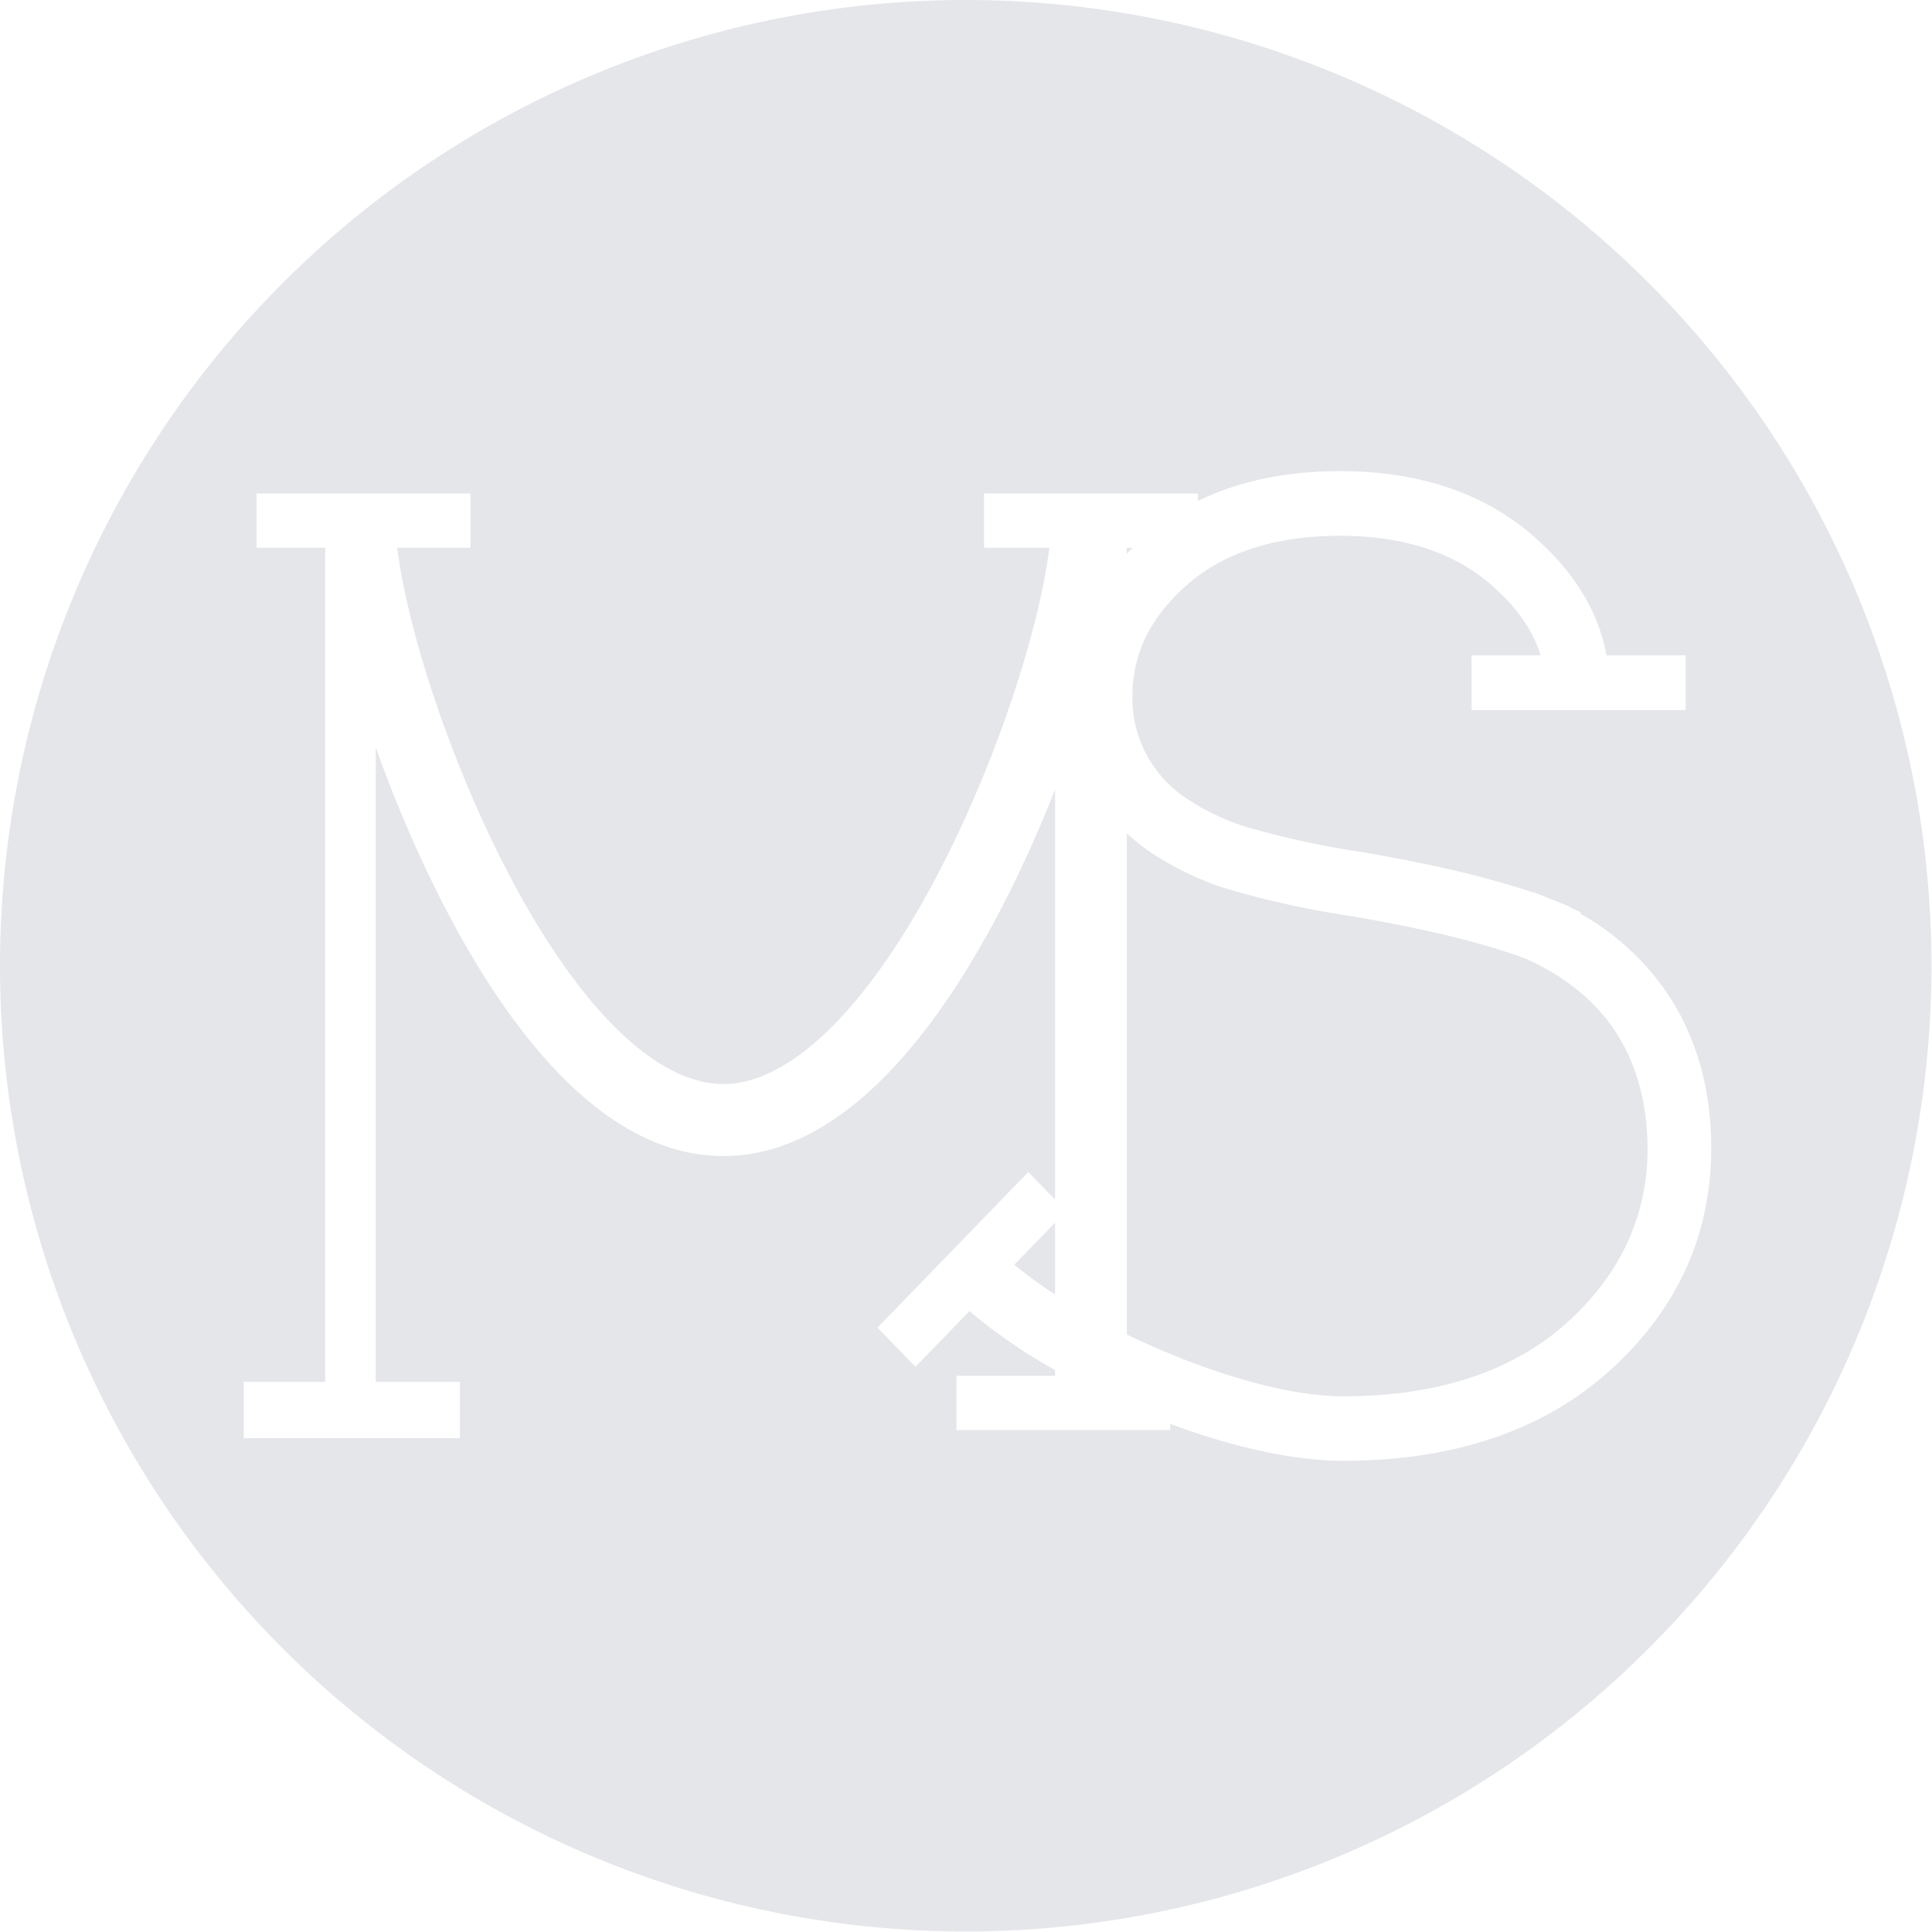 <svg xmlns="http://www.w3.org/2000/svg" viewBox="0 0 336.09 336.09"><defs><style>.cls-1{fill:#e5e6ea;}</style></defs><g id="Layer_2" data-name="Layer 2"><g id="Layer_1-2" data-name="Layer 1"><path class="cls-1" d="M196,96.35c.34-.36.69-.71,1-1.06h-1Z"/><path class="cls-1" d="M183.54,225.17V212.71L176.45,220A72.22,72.22,0,0,0,183.54,225.17Z"/><path class="cls-1" d="M281.32,179.92c-3.45-5.47-8.69-9.85-15.57-13-1.22-.5-10.48-4.17-31.19-7.63a159.31,159.31,0,0,1-21.45-4.77,52.22,52.22,0,0,1-13.22-6.44,31.6,31.6,0,0,1-3.86-3.13v87.2c12.58,6.09,27.12,10.75,37.65,10.75,16.39,0,29.49-4.32,38.93-12.83,9.26-8.35,14-18.53,14-30.27C286.57,192.11,284.8,185.43,281.32,179.92Z"/><path class="cls-1" d="M168,0h0A168,168,0,0,0,0,168H0a168,168,0,0,0,168,168h0a168.05,168.05,0,0,0,168-168h0A168,168,0,0,0,168,0ZM280,238.45c-11.54,10.4-27.13,15.67-46.33,15.67-9,0-19.7-2.54-30.09-6.43v1.09H166.38v-9.45h17.16v-1a94.42,94.42,0,0,1-14.89-10.25l-9.39,9.69-6.6-6.82,26.23-27.07,4.65,4.8V137.32c-2.18,5.56-4.64,11.2-7.34,16.7-10.54,21.48-27.84,47.09-50.37,47.09S86,175.5,75.45,154A228.17,228.17,0,0,1,65.36,130V240.39H80v9.79H42.4v-9.79H56.57V95.29H44.63V85.84H81.84v9.45H69.11c1.46,12.24,7.81,33.53,17.62,53.29,12.62,25.45,26.87,40,39.1,40s26.47-14.59,39.09-40c9.81-19.76,16.16-41.05,17.62-53.29H171.18V85.84h37.21v1.32c7-3.45,15.27-5.2,24.73-5.2,13.38,0,24.45,3.6,32.92,10.7,7.47,6.28,12,13.44,13.42,21.34h13.78v9.53H256V114h12c-1.37-4.51-4.41-8.76-9.08-12.68-6.42-5.38-15.1-8.11-25.81-8.11-11.3,0-20.29,2.91-26.73,8.64s-9.39,12-9.39,19.44a20.52,20.52,0,0,0,2.47,10,21.21,21.21,0,0,0,6.64,7.41,41.26,41.26,0,0,0,10.43,5.07,150.69,150.69,0,0,0,19.84,4.37c16,2.66,25.76,5.56,30.46,7.16l0-.08,2.35.94.85.34.08,0,3.06,1.28,0,.09,1.83.83-.09.24a44.72,44.72,0,0,1,15.77,14.84c4.64,7.35,7,16.07,7,25.92C297.69,214.87,291.74,227.88,280,238.45Z"/></g></g></svg>